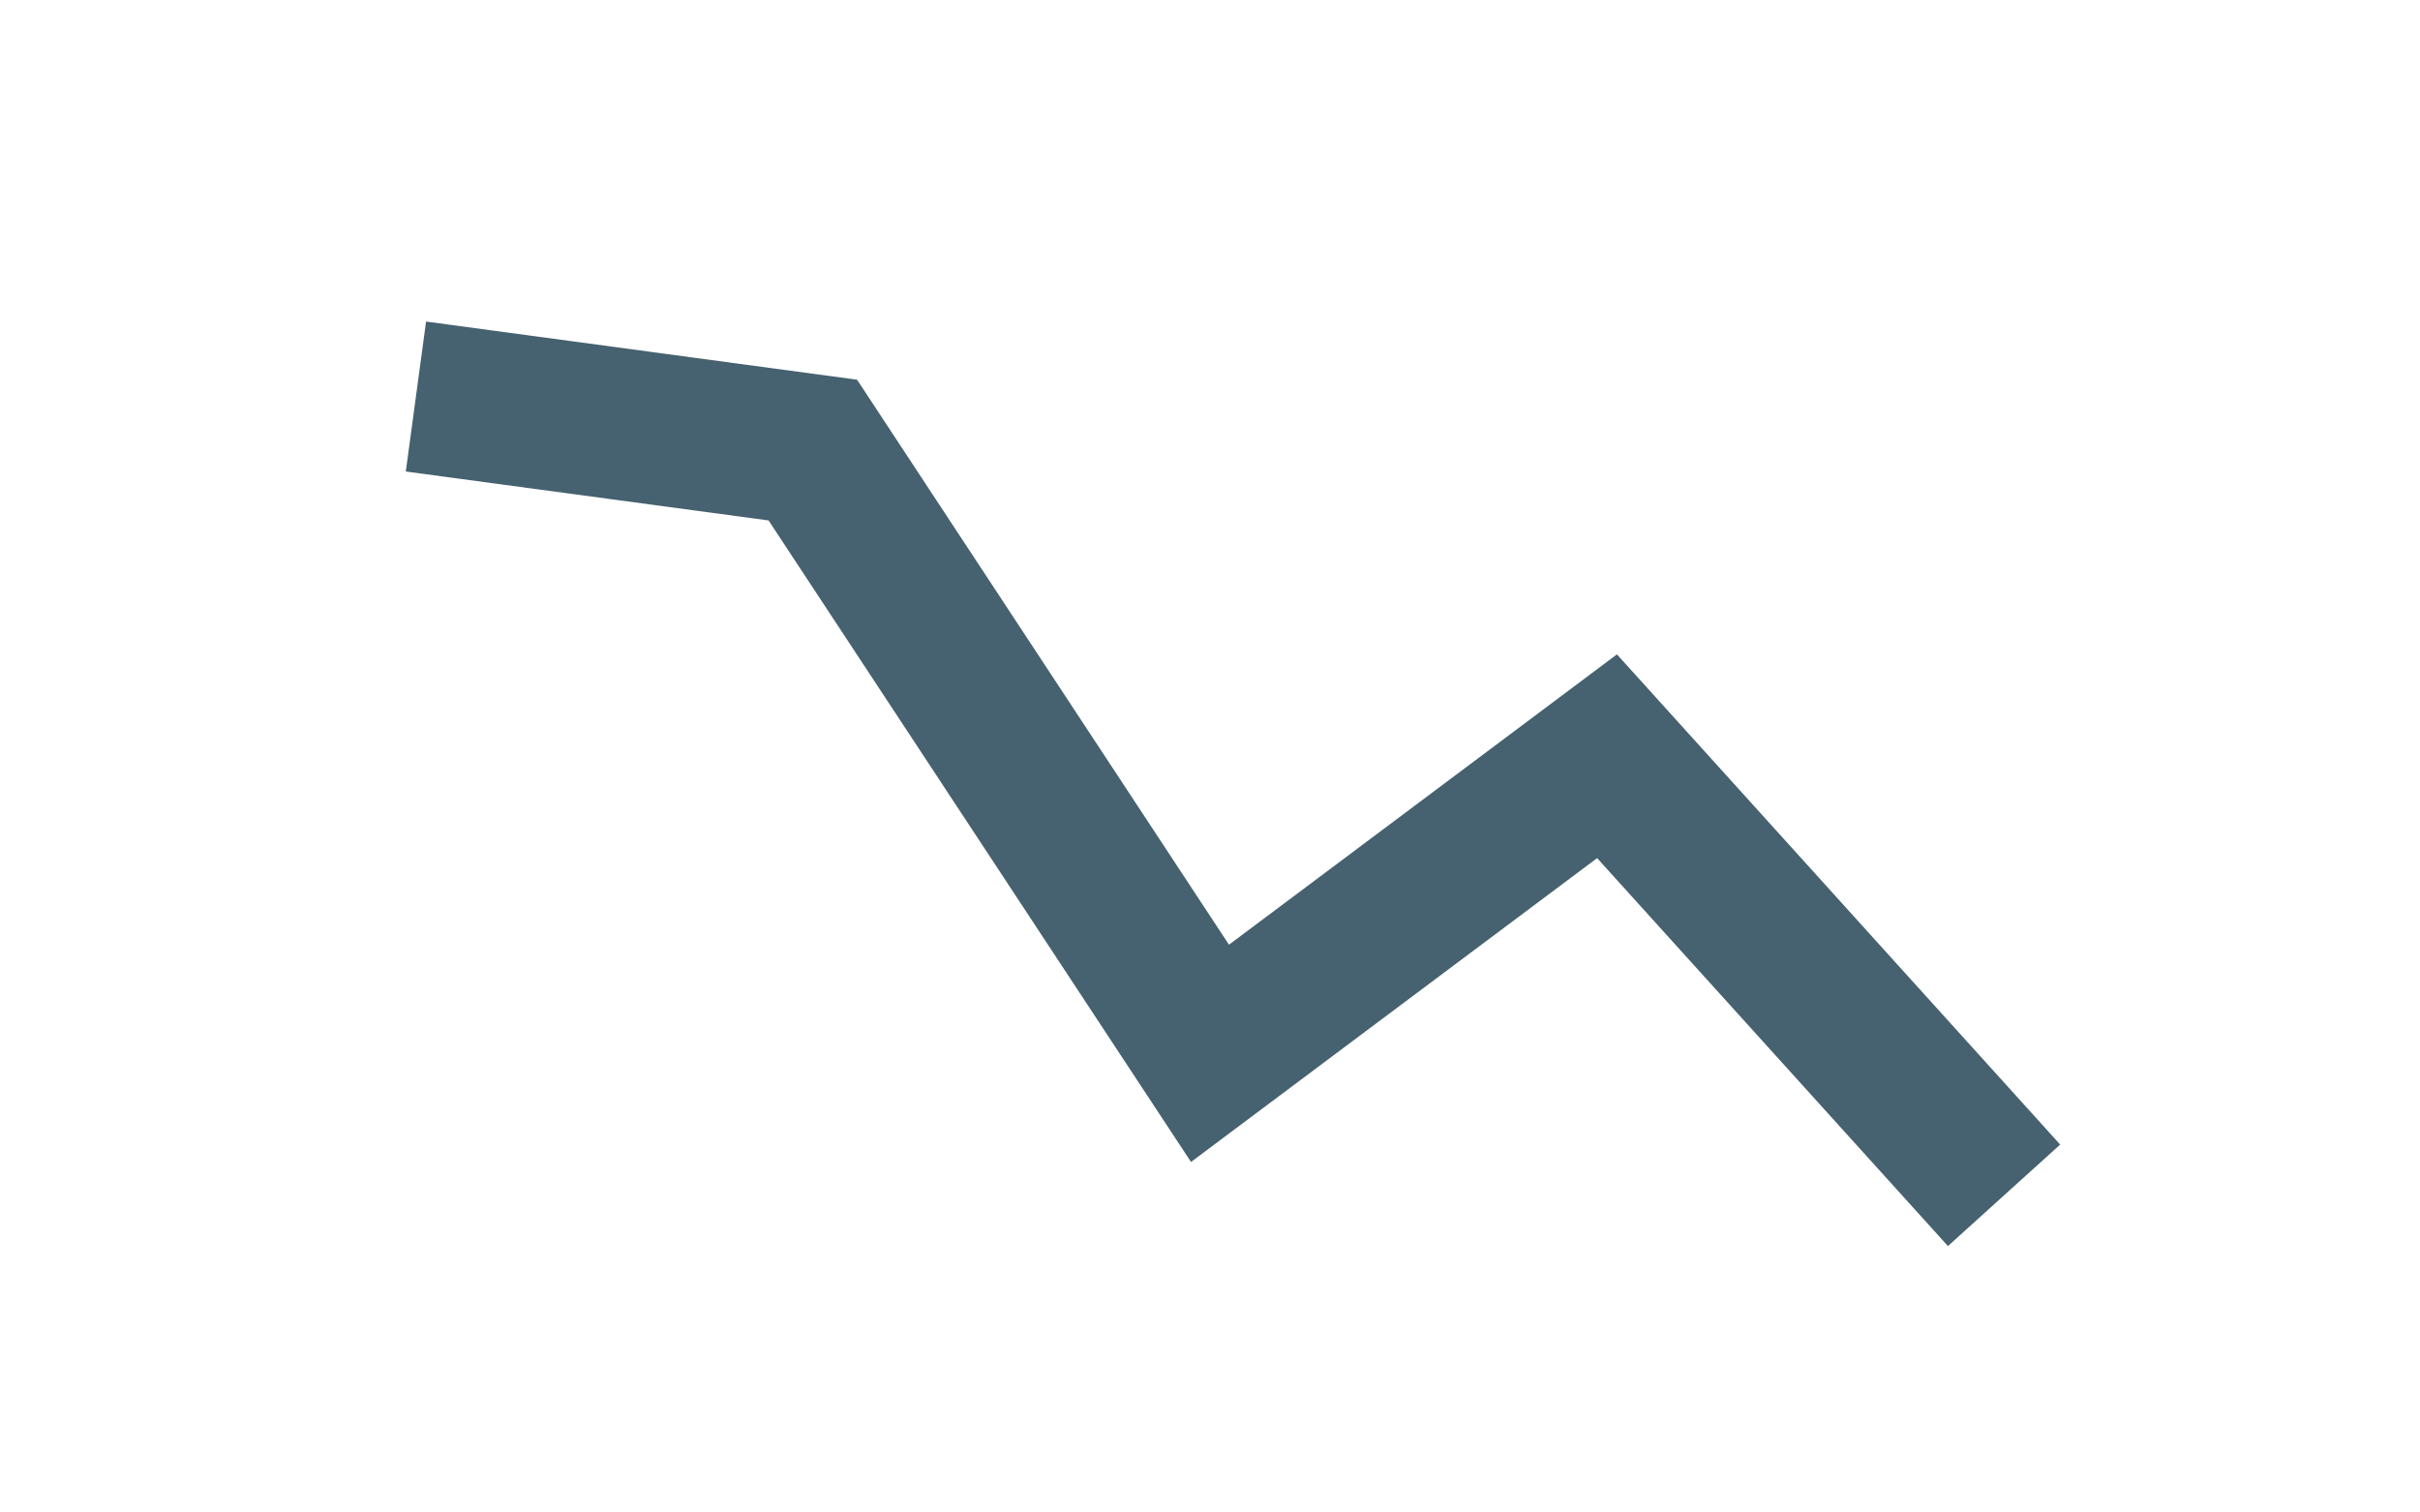 <?xml version="1.0" encoding="utf-8"?>
<!-- Generator: Adobe Illustrator 16.0.4, SVG Export Plug-In . SVG Version: 6.00 Build 0)  -->
<!DOCTYPE svg PUBLIC "-//W3C//DTD SVG 1.1//EN" "http://www.w3.org/Graphics/SVG/1.1/DTD/svg11.dtd">
<svg version="1.1" id="Layer_1" xmlns="http://www.w3.org/2000/svg" xmlns:xlink="http://www.w3.org/1999/xlink" x="0px" y="0px"
	 width="32px" height="20px" viewBox="0 0 32 20" enable-background="new 0 0 32 20" xml:space="preserve">
<rect opacity="0" fill="#E1E6E4" width="32" height="20"/>
<g>
	<g>
		<polygon fill="#46616F" points="25.758,16.477 21.119,11.347 15.749,15.365 10.163,6.882 5.366,6.235 5.634,4.252 11.333,5.021 
			16.251,12.492 21.381,8.653 27.242,15.135 		"/>
	</g>
</g>
</svg>
